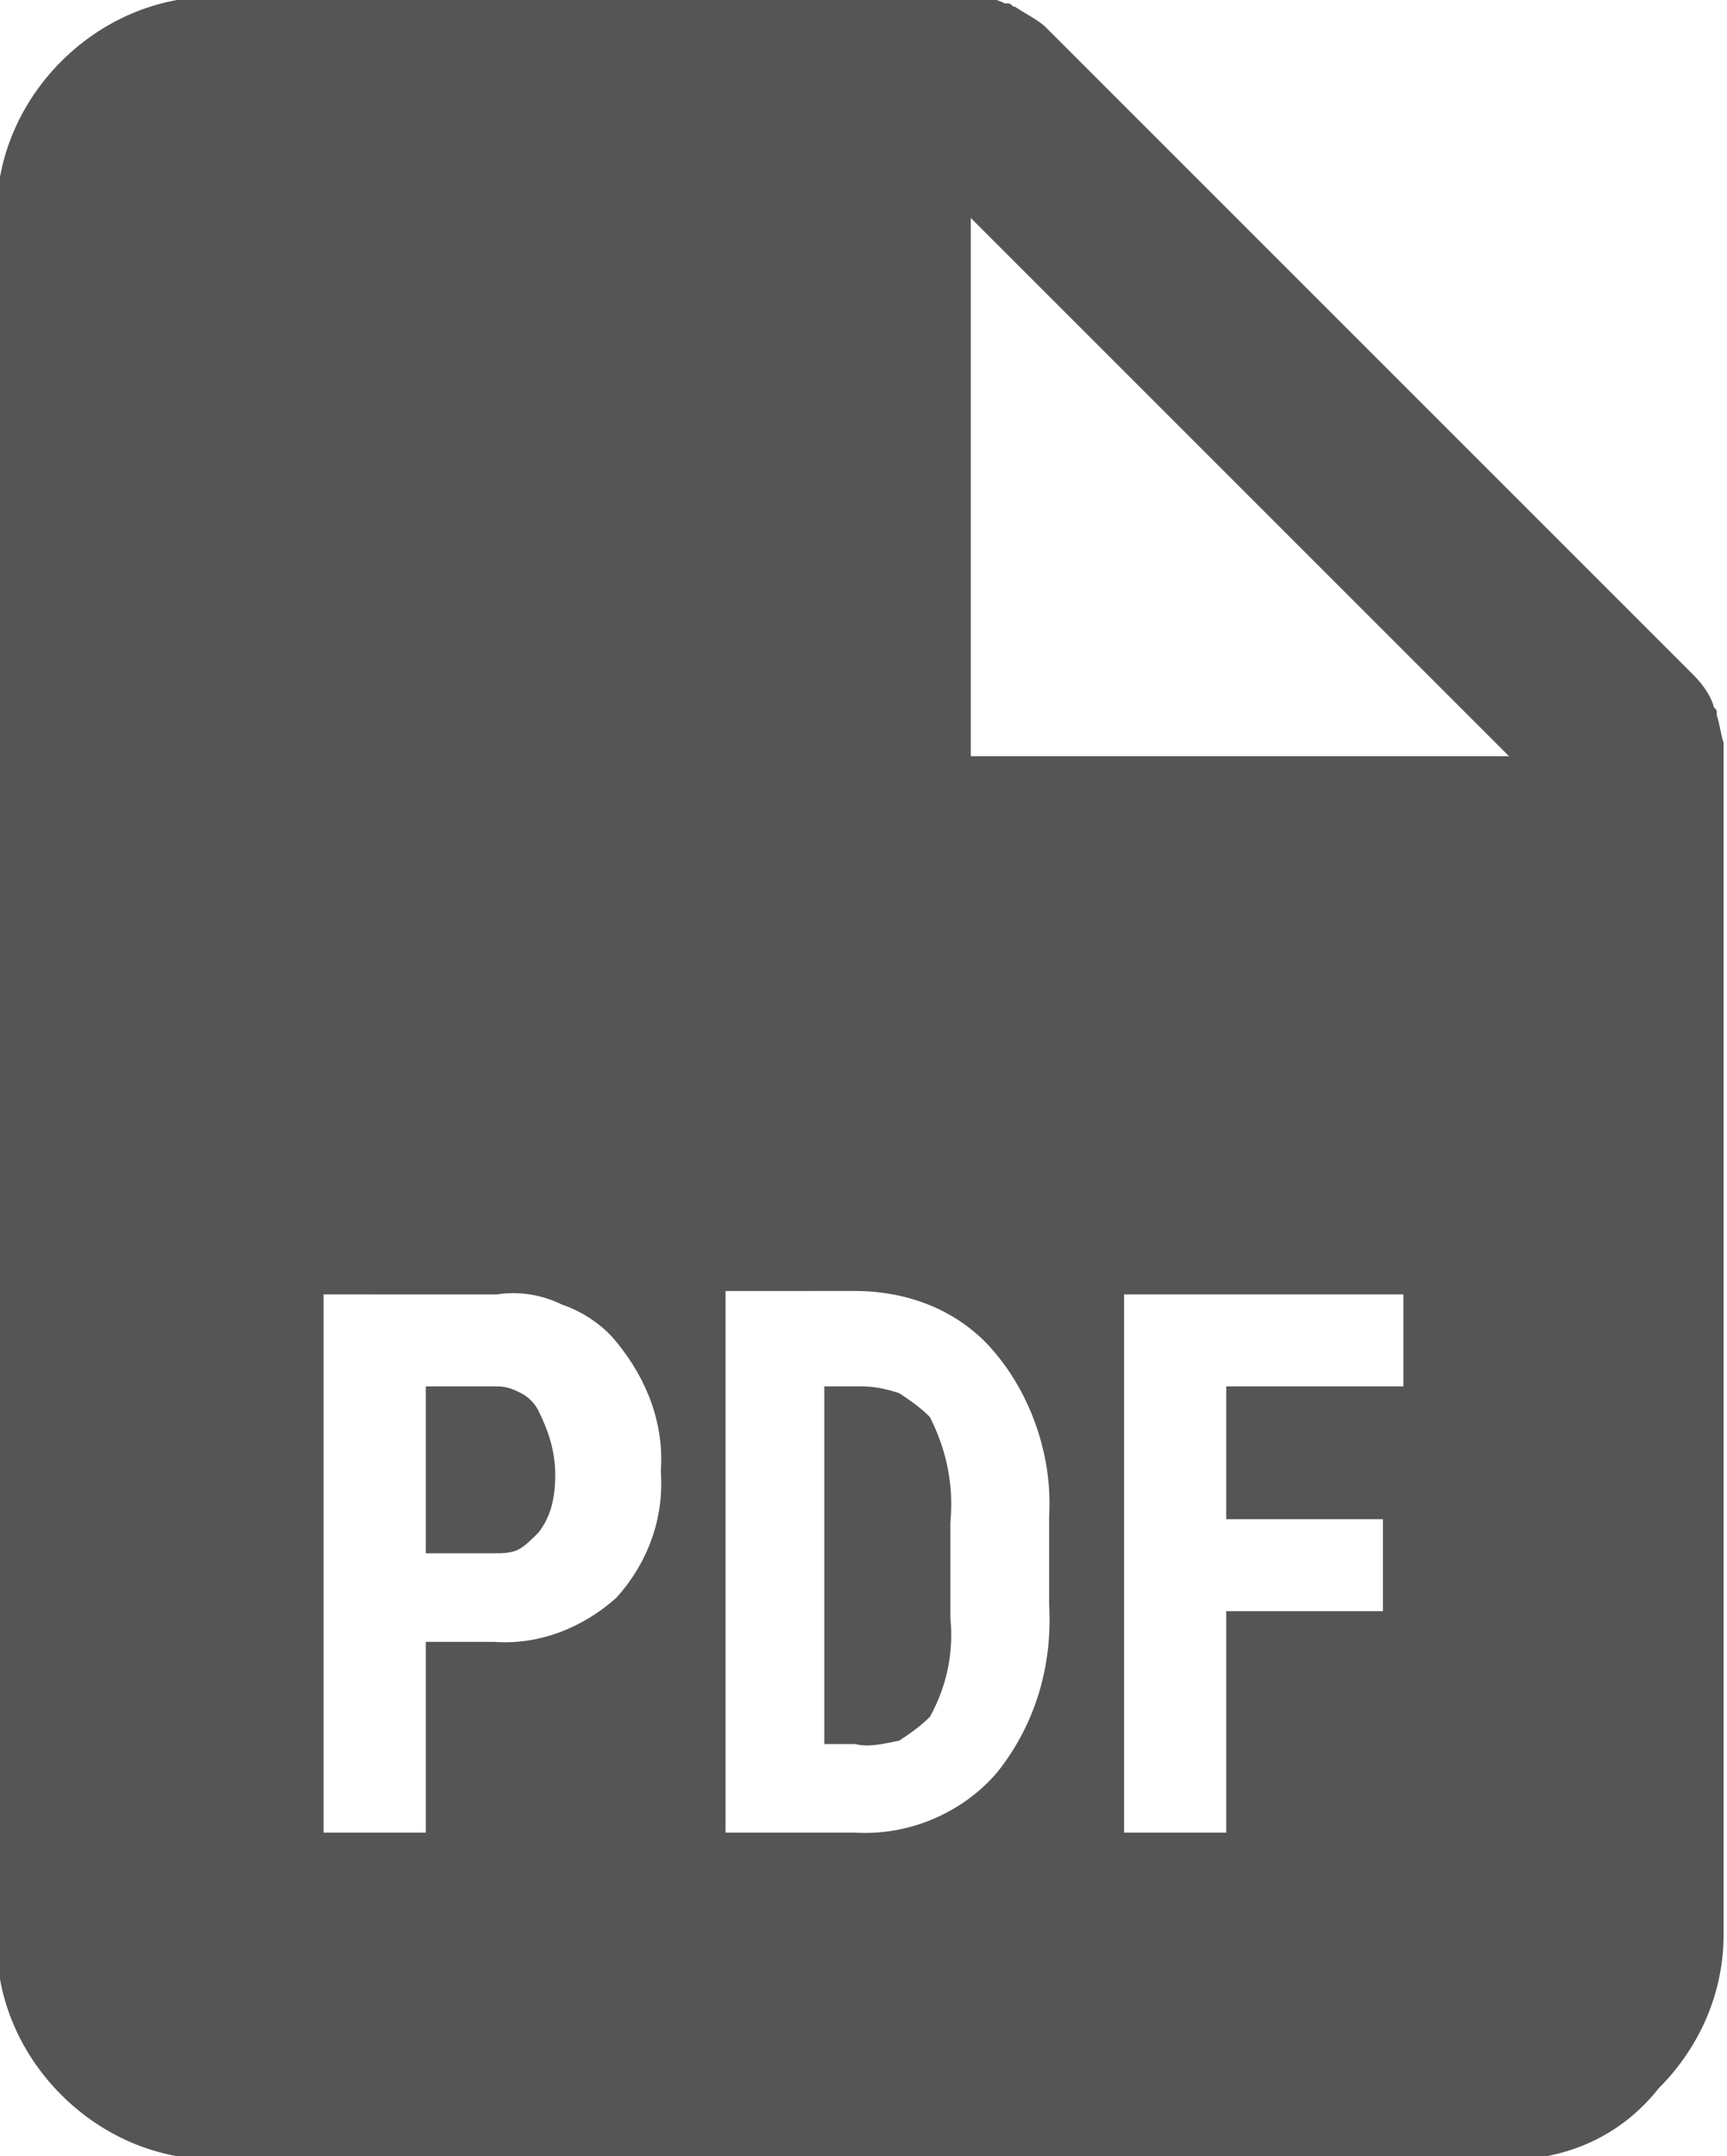 <?xml version="1.0" encoding="utf-8"?>
<!-- Generator: Adobe Illustrator 19.0.0, SVG Export Plug-In . SVG Version: 6.00 Build 0)  -->
<svg version="1.1" id="Layer_1" xmlns="http://www.w3.org/2000/svg" xmlns:xlink="http://www.w3.org/1999/xlink" x="0px" y="0px"
	 viewBox="-254.3 365.3 50.7 63.3" style="enable-background:new -254.3 365.3 50.7 63.3;" xml:space="preserve">
<style type="text/css">
	.st0{fill:#555555;}
</style>
<path class="st0" d="M-210,428.7h-38c-1.7,0-3.3-0.7-4.5-1.9c-1.2-1.2-1.9-2.8-1.9-4.5v-50.7c0-1.7,0.7-3.3,1.9-4.5
	c1.2-1.2,2.8-1.9,4.5-1.9h22.2c0,0,0.1,0,0.1,0h0c0,0,0.1,0,0.1,0c0.3,0,0.6,0.1,0.8,0.2h0.1c0.1,0,0.1,0.1,0.2,0.1
	c0.3,0.2,0.7,0.4,0.9,0.6l19,19c0.3,0.3,0.5,0.6,0.6,0.9c0,0.1,0.1,0.1,0.1,0.2l0,0.1c0.1,0.3,0.1,0.5,0.2,0.8c0,0,0,0.1,0,0.1v0
	c0,0,0,0,0,0.1v34.8c0,1.7-0.7,3.3-1.9,4.5C-206.7,428-208.3,428.7-210,428.7z M-221.3,403.3v15.8h3v-6.5h4.6v-2.7h-4.6V406h5.2
	v-2.7H-221.3z M-233,403.3v15.8h3.8c1.6,0.1,3.2-0.6,4.2-1.8c1.1-1.4,1.6-3.1,1.5-4.9v-2.6c0.1-1.7-0.5-3.5-1.6-4.8
	c-1-1.2-2.5-1.8-4.1-1.8H-233L-233,403.3z M-244.8,403.3v15.8h3v-5.6h2c1.3,0.1,2.6-0.4,3.6-1.3c0.9-1,1.4-2.3,1.3-3.7
	c0.1-1.4-0.4-2.7-1.3-3.8c-0.4-0.5-1-0.9-1.6-1.1c-0.6-0.3-1.3-0.4-1.9-0.3H-244.8z M-225.8,371.7v15.8h15.8L-225.8,371.7z
	 M-229.2,416.5h-0.9V406h1.1c0.4,0,0.8,0.1,1.1,0.2c0.3,0.2,0.6,0.4,0.9,0.7c0.5,1,0.7,2,0.6,3.1v2.8c0.1,1-0.1,2-0.6,2.9
	c-0.3,0.3-0.6,0.5-0.9,0.7C-228.4,416.5-228.8,416.6-229.2,416.5L-229.2,416.5z M-239.8,410.9h-2V406h2.1c0.3,0,0.5,0.1,0.7,0.2
	c0.2,0.1,0.4,0.3,0.5,0.5c0.3,0.6,0.5,1.2,0.5,1.9c0,0.6-0.1,1.2-0.5,1.7c-0.2,0.2-0.4,0.4-0.6,0.5
	C-239.3,410.9-239.6,410.9-239.8,410.9z"/>
</svg>
